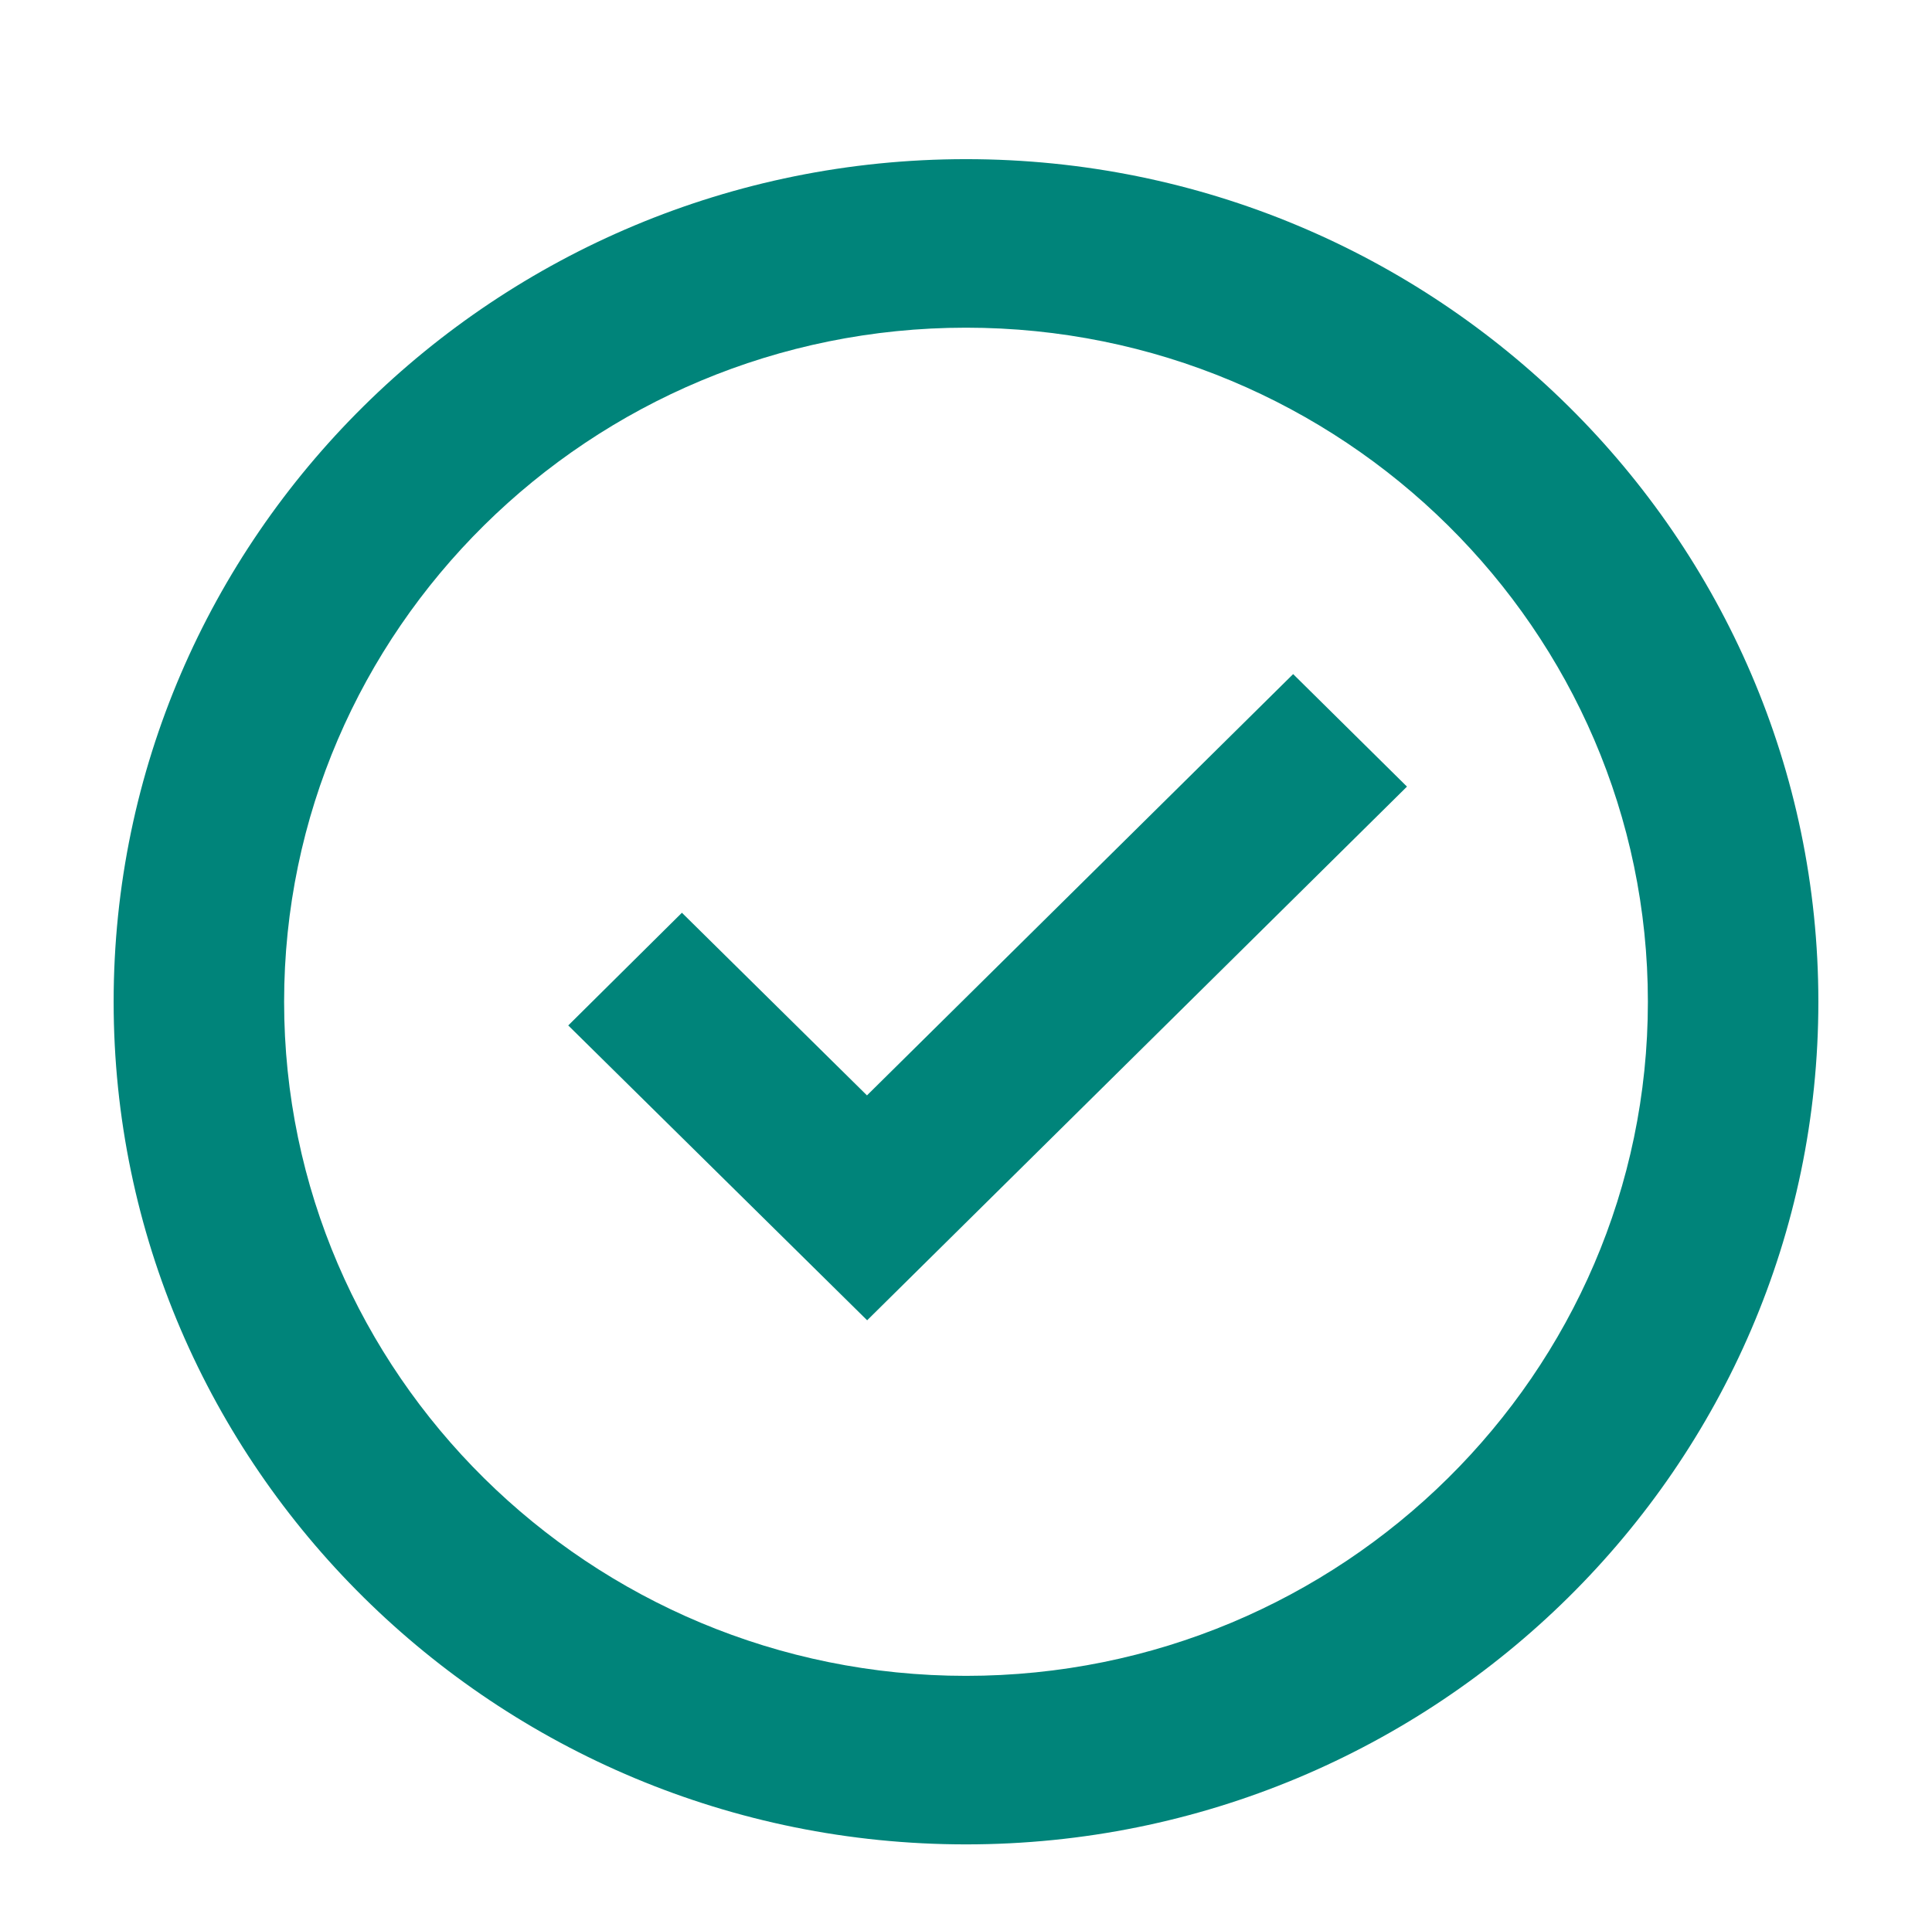 <svg width="89" height="88" viewBox="0 0 89 88" fill="none" xmlns="http://www.w3.org/2000/svg">
<path d="M44.5 7.333C22.849 7.333 5.235 24.749 5.235 46.157C5.235 67.564 22.849 84.98 44.5 84.98C66.151 84.98 83.765 67.564 83.765 46.157C83.765 24.749 66.151 7.333 44.5 7.333ZM44.5 77.215C27.18 77.215 13.088 63.282 13.088 46.157C13.088 29.032 27.18 15.098 44.5 15.098C61.82 15.098 75.912 29.032 75.912 46.157C75.912 63.282 61.82 77.215 44.5 77.215Z" fill="#00847A"/>
<path d="M39.938 50.47L31.413 42.055L26.177 47.247L39.946 60.832L64.814 36.243L59.57 31.059L39.938 50.47Z" fill="#00847A"/>
</svg>
